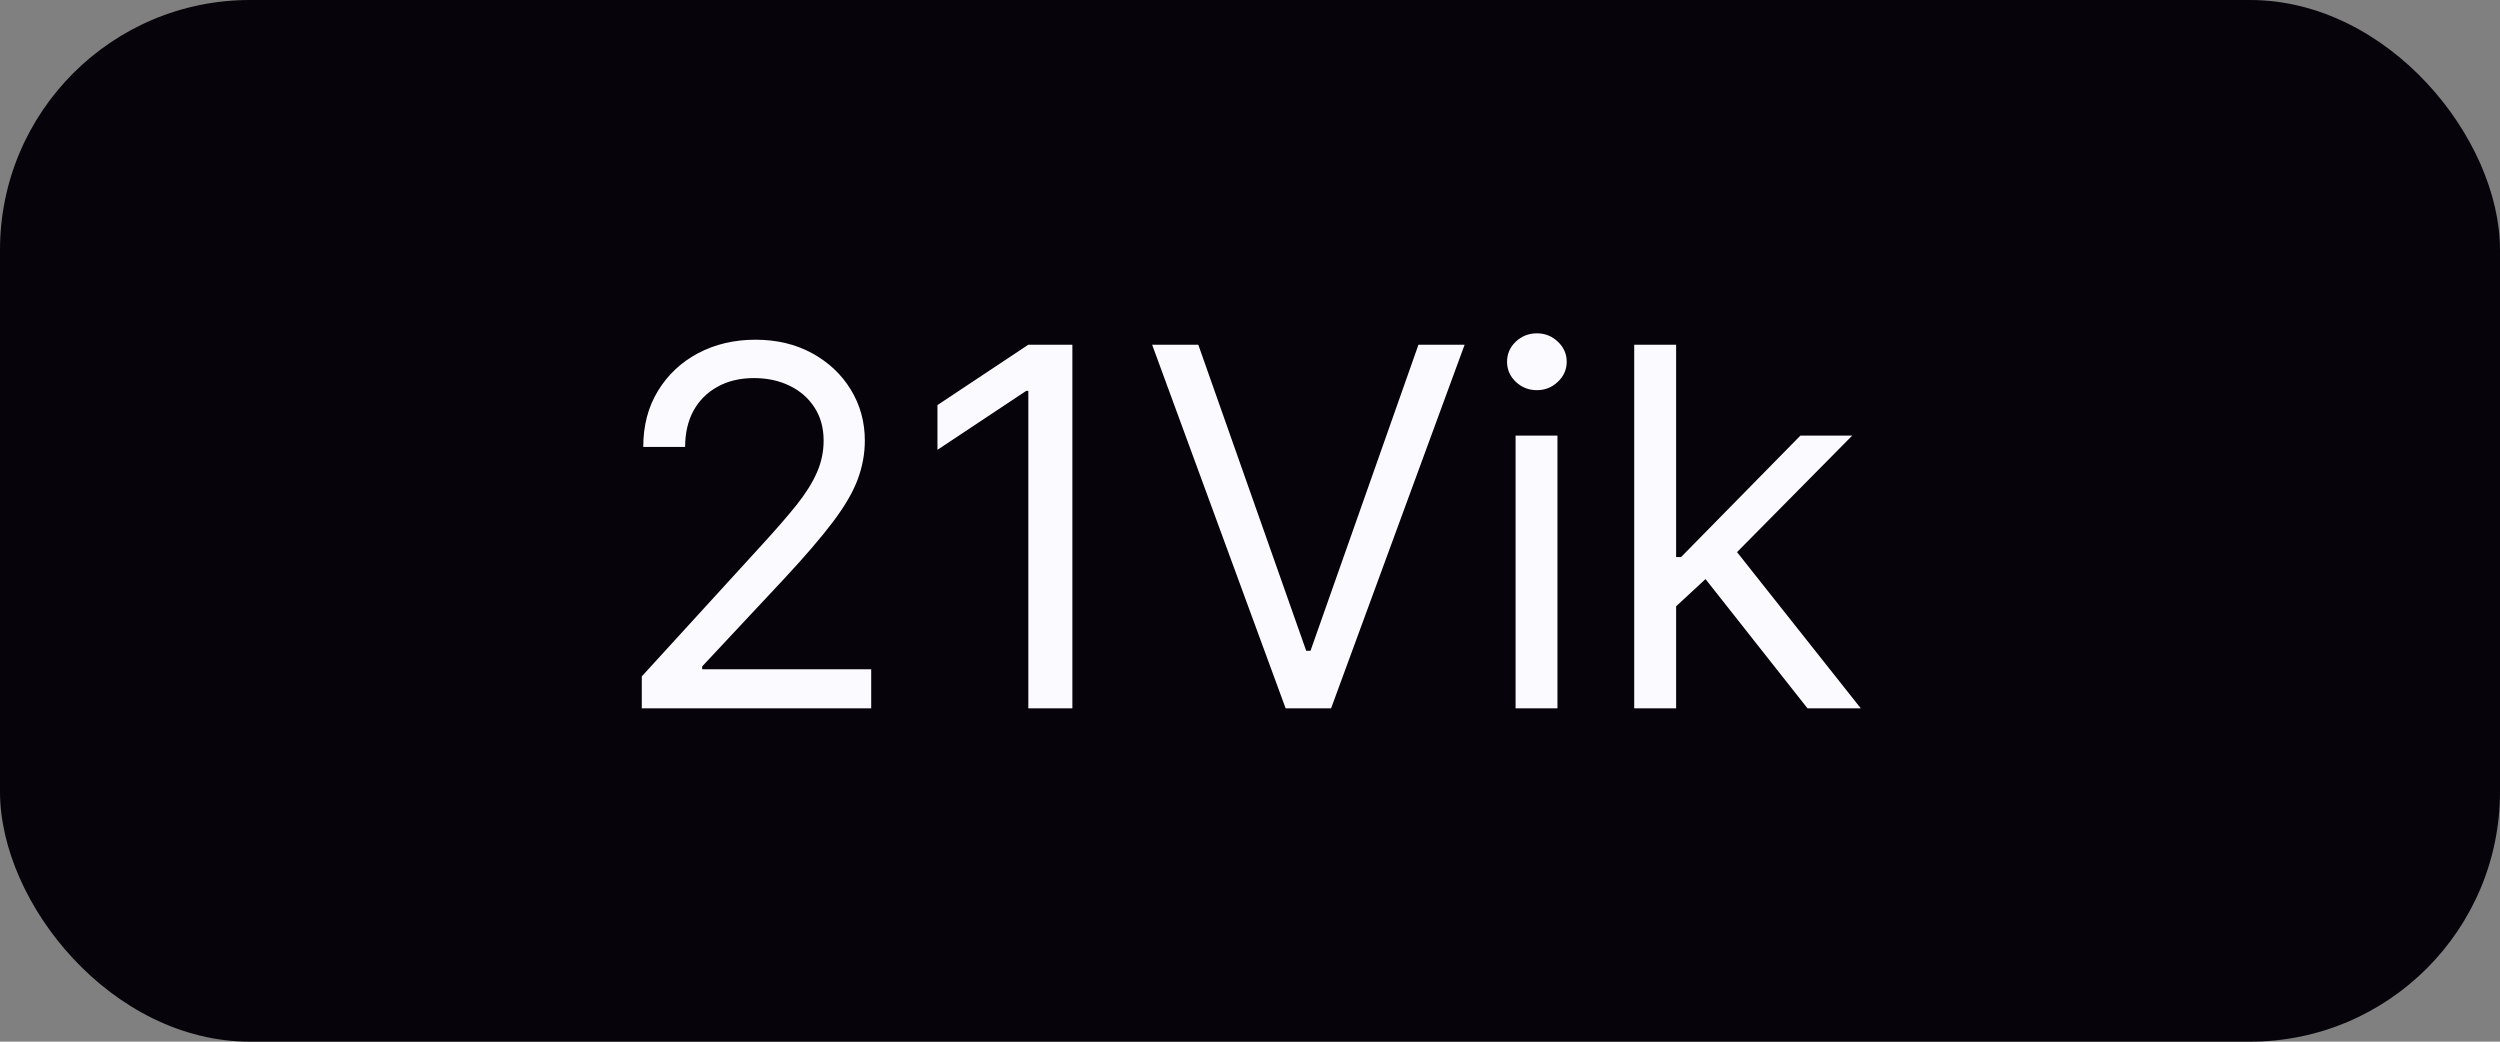 <svg width="60" height="25" viewBox="0 0 60 25" fill="none" xmlns="http://www.w3.org/2000/svg">
<rect x="0" y="0" width="60" height="25" fill="#808080" stroke="none"/>
<rect width="60" height="25" rx="6" fill="#06030A"/>
<path d="M15.403 17V16.233L18.284 13.079C18.622 12.71 18.901 12.389 19.119 12.117C19.338 11.841 19.5 11.582 19.605 11.341C19.713 11.097 19.767 10.841 19.767 10.574C19.767 10.267 19.693 10.001 19.546 9.777C19.401 9.553 19.202 9.379 18.949 9.257C18.696 9.135 18.412 9.074 18.097 9.074C17.761 9.074 17.469 9.143 17.219 9.283C16.972 9.419 16.78 9.611 16.643 9.858C16.51 10.105 16.443 10.395 16.443 10.727H15.438C15.438 10.216 15.555 9.767 15.791 9.381C16.027 8.994 16.348 8.693 16.754 8.477C17.163 8.261 17.622 8.153 18.131 8.153C18.642 8.153 19.095 8.261 19.49 8.477C19.885 8.693 20.195 8.984 20.419 9.351C20.643 9.717 20.756 10.125 20.756 10.574C20.756 10.895 20.697 11.209 20.581 11.516C20.467 11.82 20.268 12.159 19.984 12.534C19.703 12.906 19.312 13.361 18.812 13.898L16.852 15.994V16.062H20.909V17H15.403ZM25.737 8.273V17H24.68V9.381H24.629L22.499 10.796V9.722L24.68 8.273H25.737ZM28.759 8.273L31.349 15.619H31.452L34.043 8.273H35.151L31.946 17H30.855L27.651 8.273H28.759ZM36.374 17V10.454H37.379V17H36.374ZM36.885 9.364C36.689 9.364 36.52 9.297 36.378 9.163C36.239 9.03 36.169 8.869 36.169 8.682C36.169 8.494 36.239 8.334 36.378 8.2C36.52 8.067 36.689 8 36.885 8C37.081 8 37.249 8.067 37.388 8.2C37.53 8.334 37.601 8.494 37.601 8.682C37.601 8.869 37.53 9.03 37.388 9.163C37.249 9.297 37.081 9.364 36.885 9.364ZM40.159 14.614L40.142 13.369H40.346L43.21 10.454H44.454L41.403 13.54H41.318L40.159 14.614ZM39.221 17V8.273H40.227V17H39.221ZM43.38 17L40.824 13.761L41.539 13.062L44.659 17H43.38Z" fill="#FBFAFE"/>
</svg>
